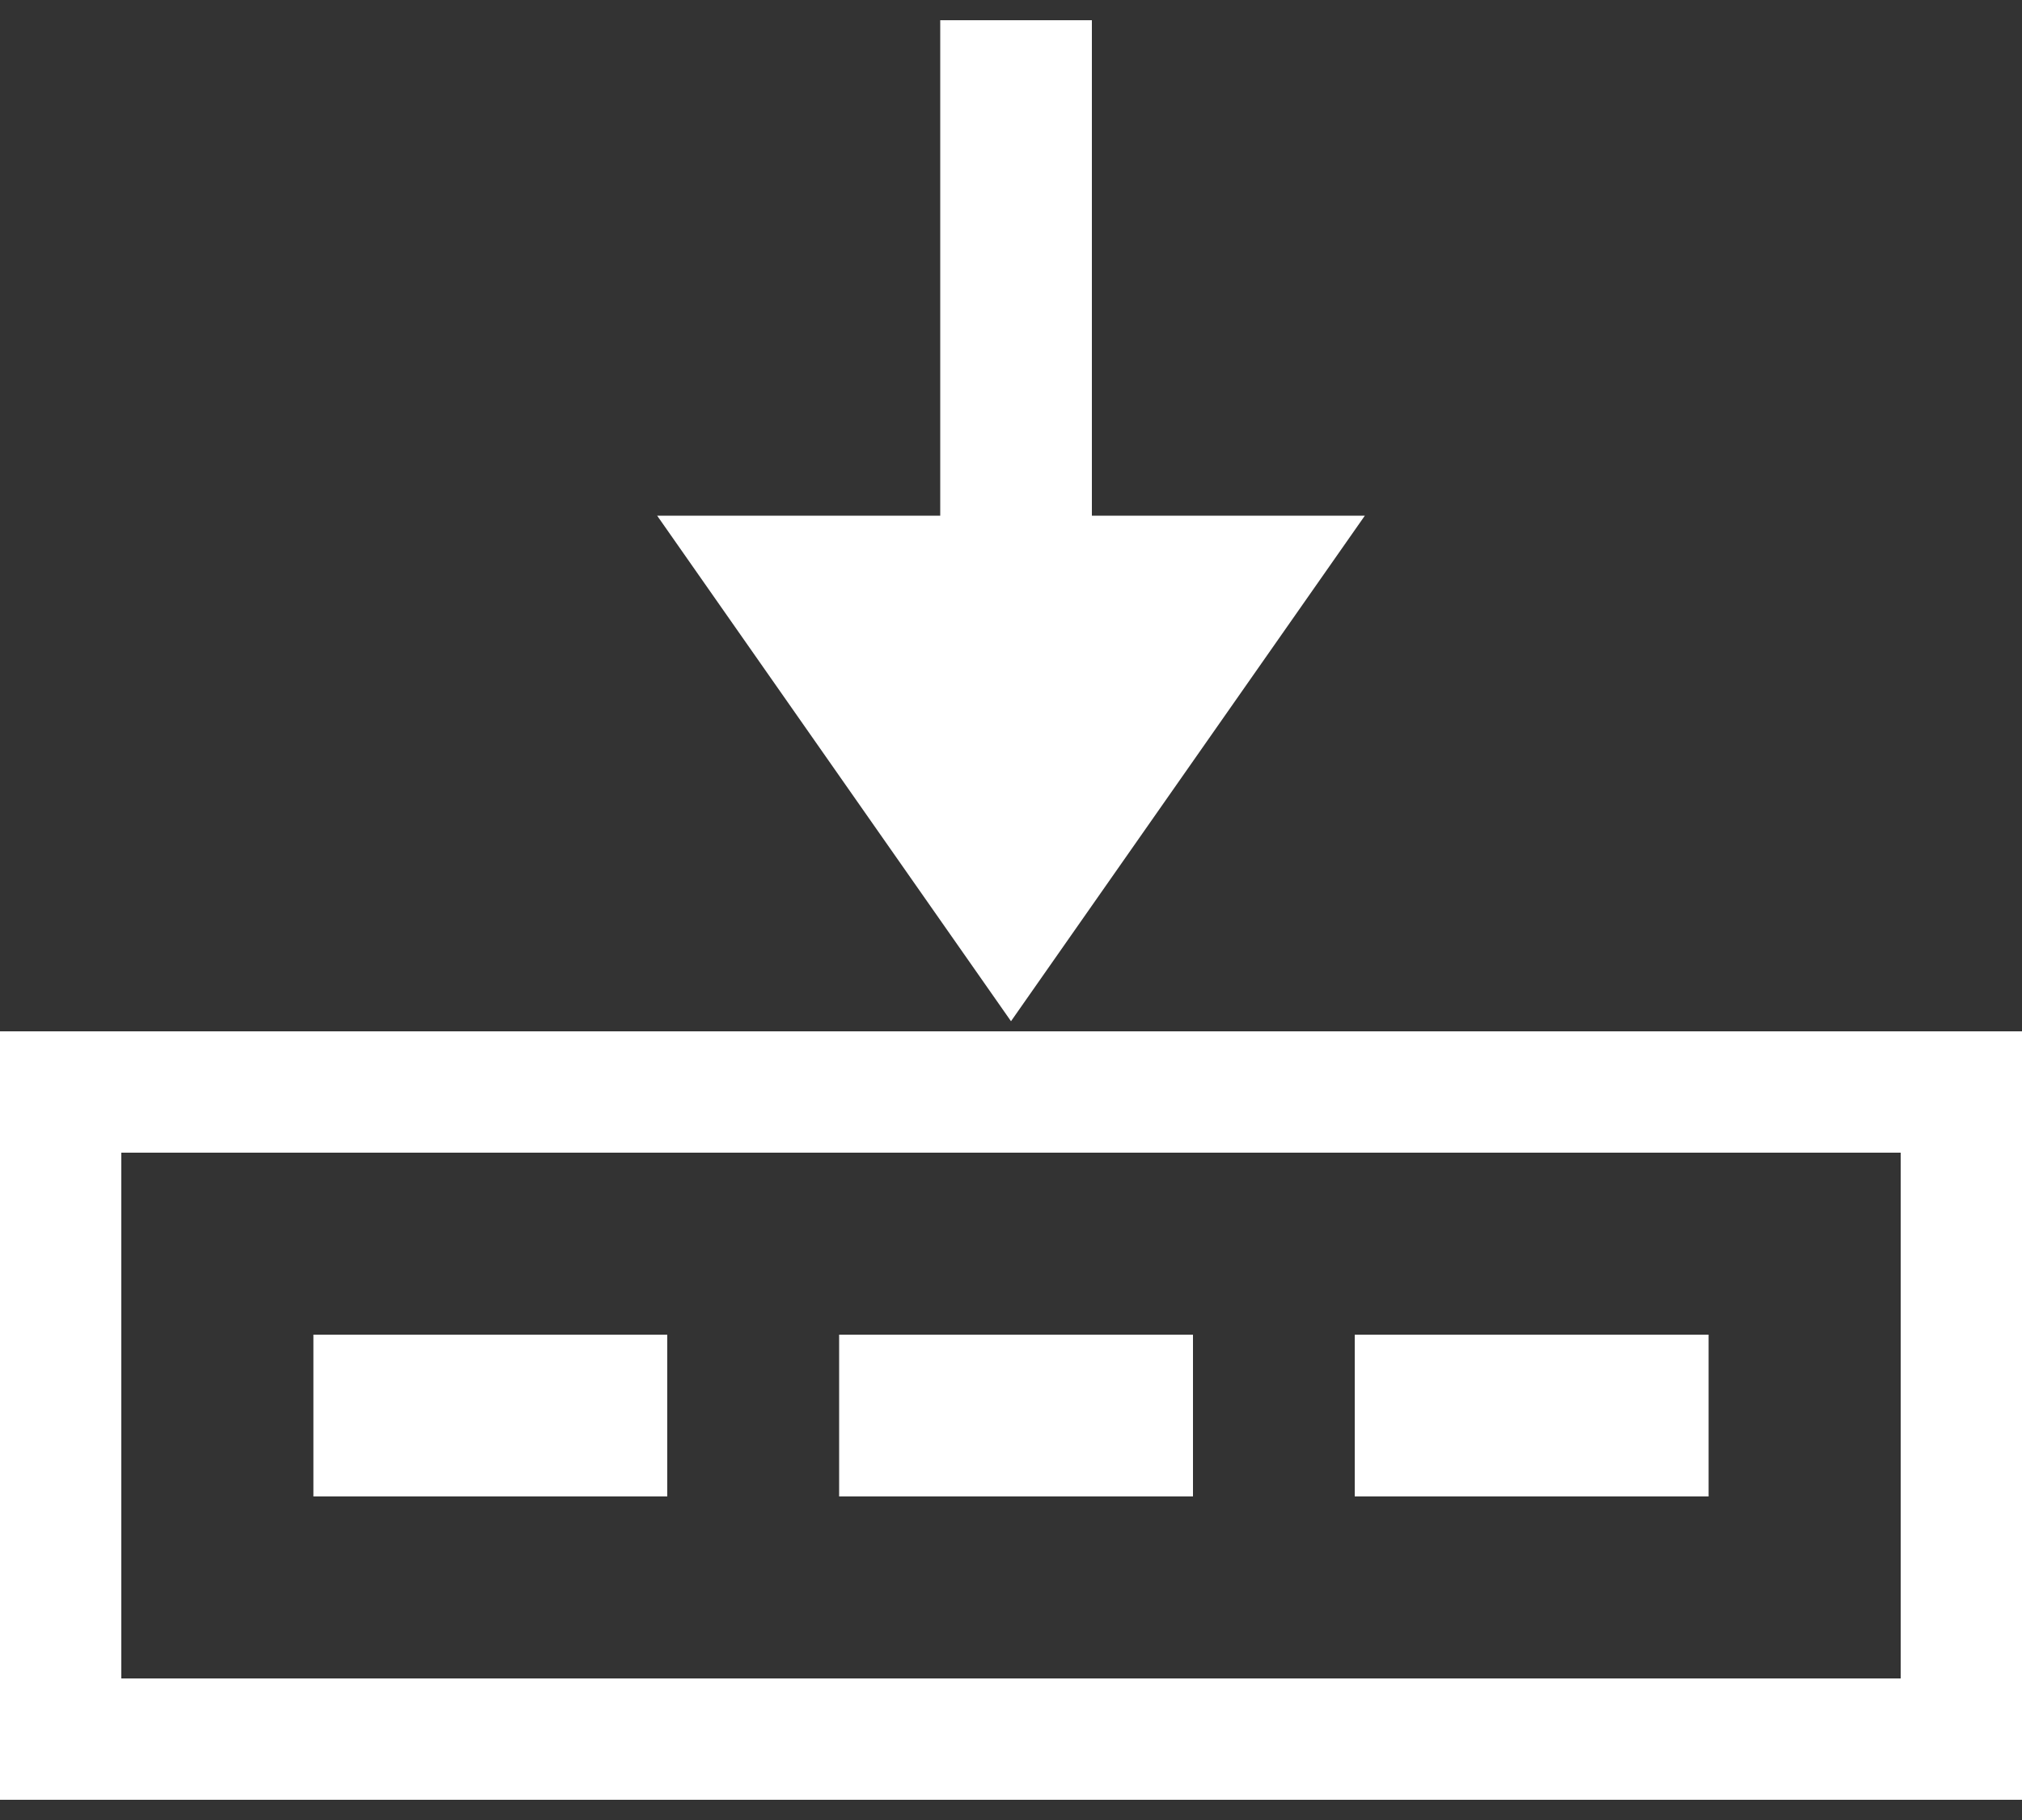 <?xml version="1.0" encoding="utf-8"?>
<!-- Generator: Adobe Illustrator 19.2.1, SVG Export Plug-In . SVG Version: 6.00 Build 0)  -->
<!DOCTYPE svg PUBLIC "-//W3C//DTD SVG 1.1//EN" "http://www.w3.org/Graphics/SVG/1.1/DTD/svg11.dtd">
<svg version="1.1" id="Layer_1" xmlns="http://www.w3.org/2000/svg" xmlns:xlink="http://www.w3.org/1999/xlink" x="0px" y="0px"
	 viewBox="0 0 20 18" style="enable-background:new 0 0 20 18;" xml:space="preserve">
<rect x="0" y="0" width="20" height="18" fill="#333333" stroke="none"/>
<style type="text/css">
	.st0{fill:#FFFFFF;}
</style>
<g>
	<polygon class="st0" points="10.8,5.1 10.8,0.2 9.3,0.2 9.3,5.1 6.5,5.1 10,10.1 13.5,5.1 	"/>
	<path class="st0" d="M18.8,11.4v5.2H1.2v-5.2H18.8 M20,10.2H0v7.6h20V10.2L20,10.2z"/>
	<rect x="8.3" y="13.2" class="st0" width="3.5" height="1.6"/>
	<rect x="3.1" y="13.2" class="st0" width="3.5" height="1.6"/>
	<rect x="13.4" y="13.2" class="st0" width="3.5" height="1.6"/>
</g>
</svg>

